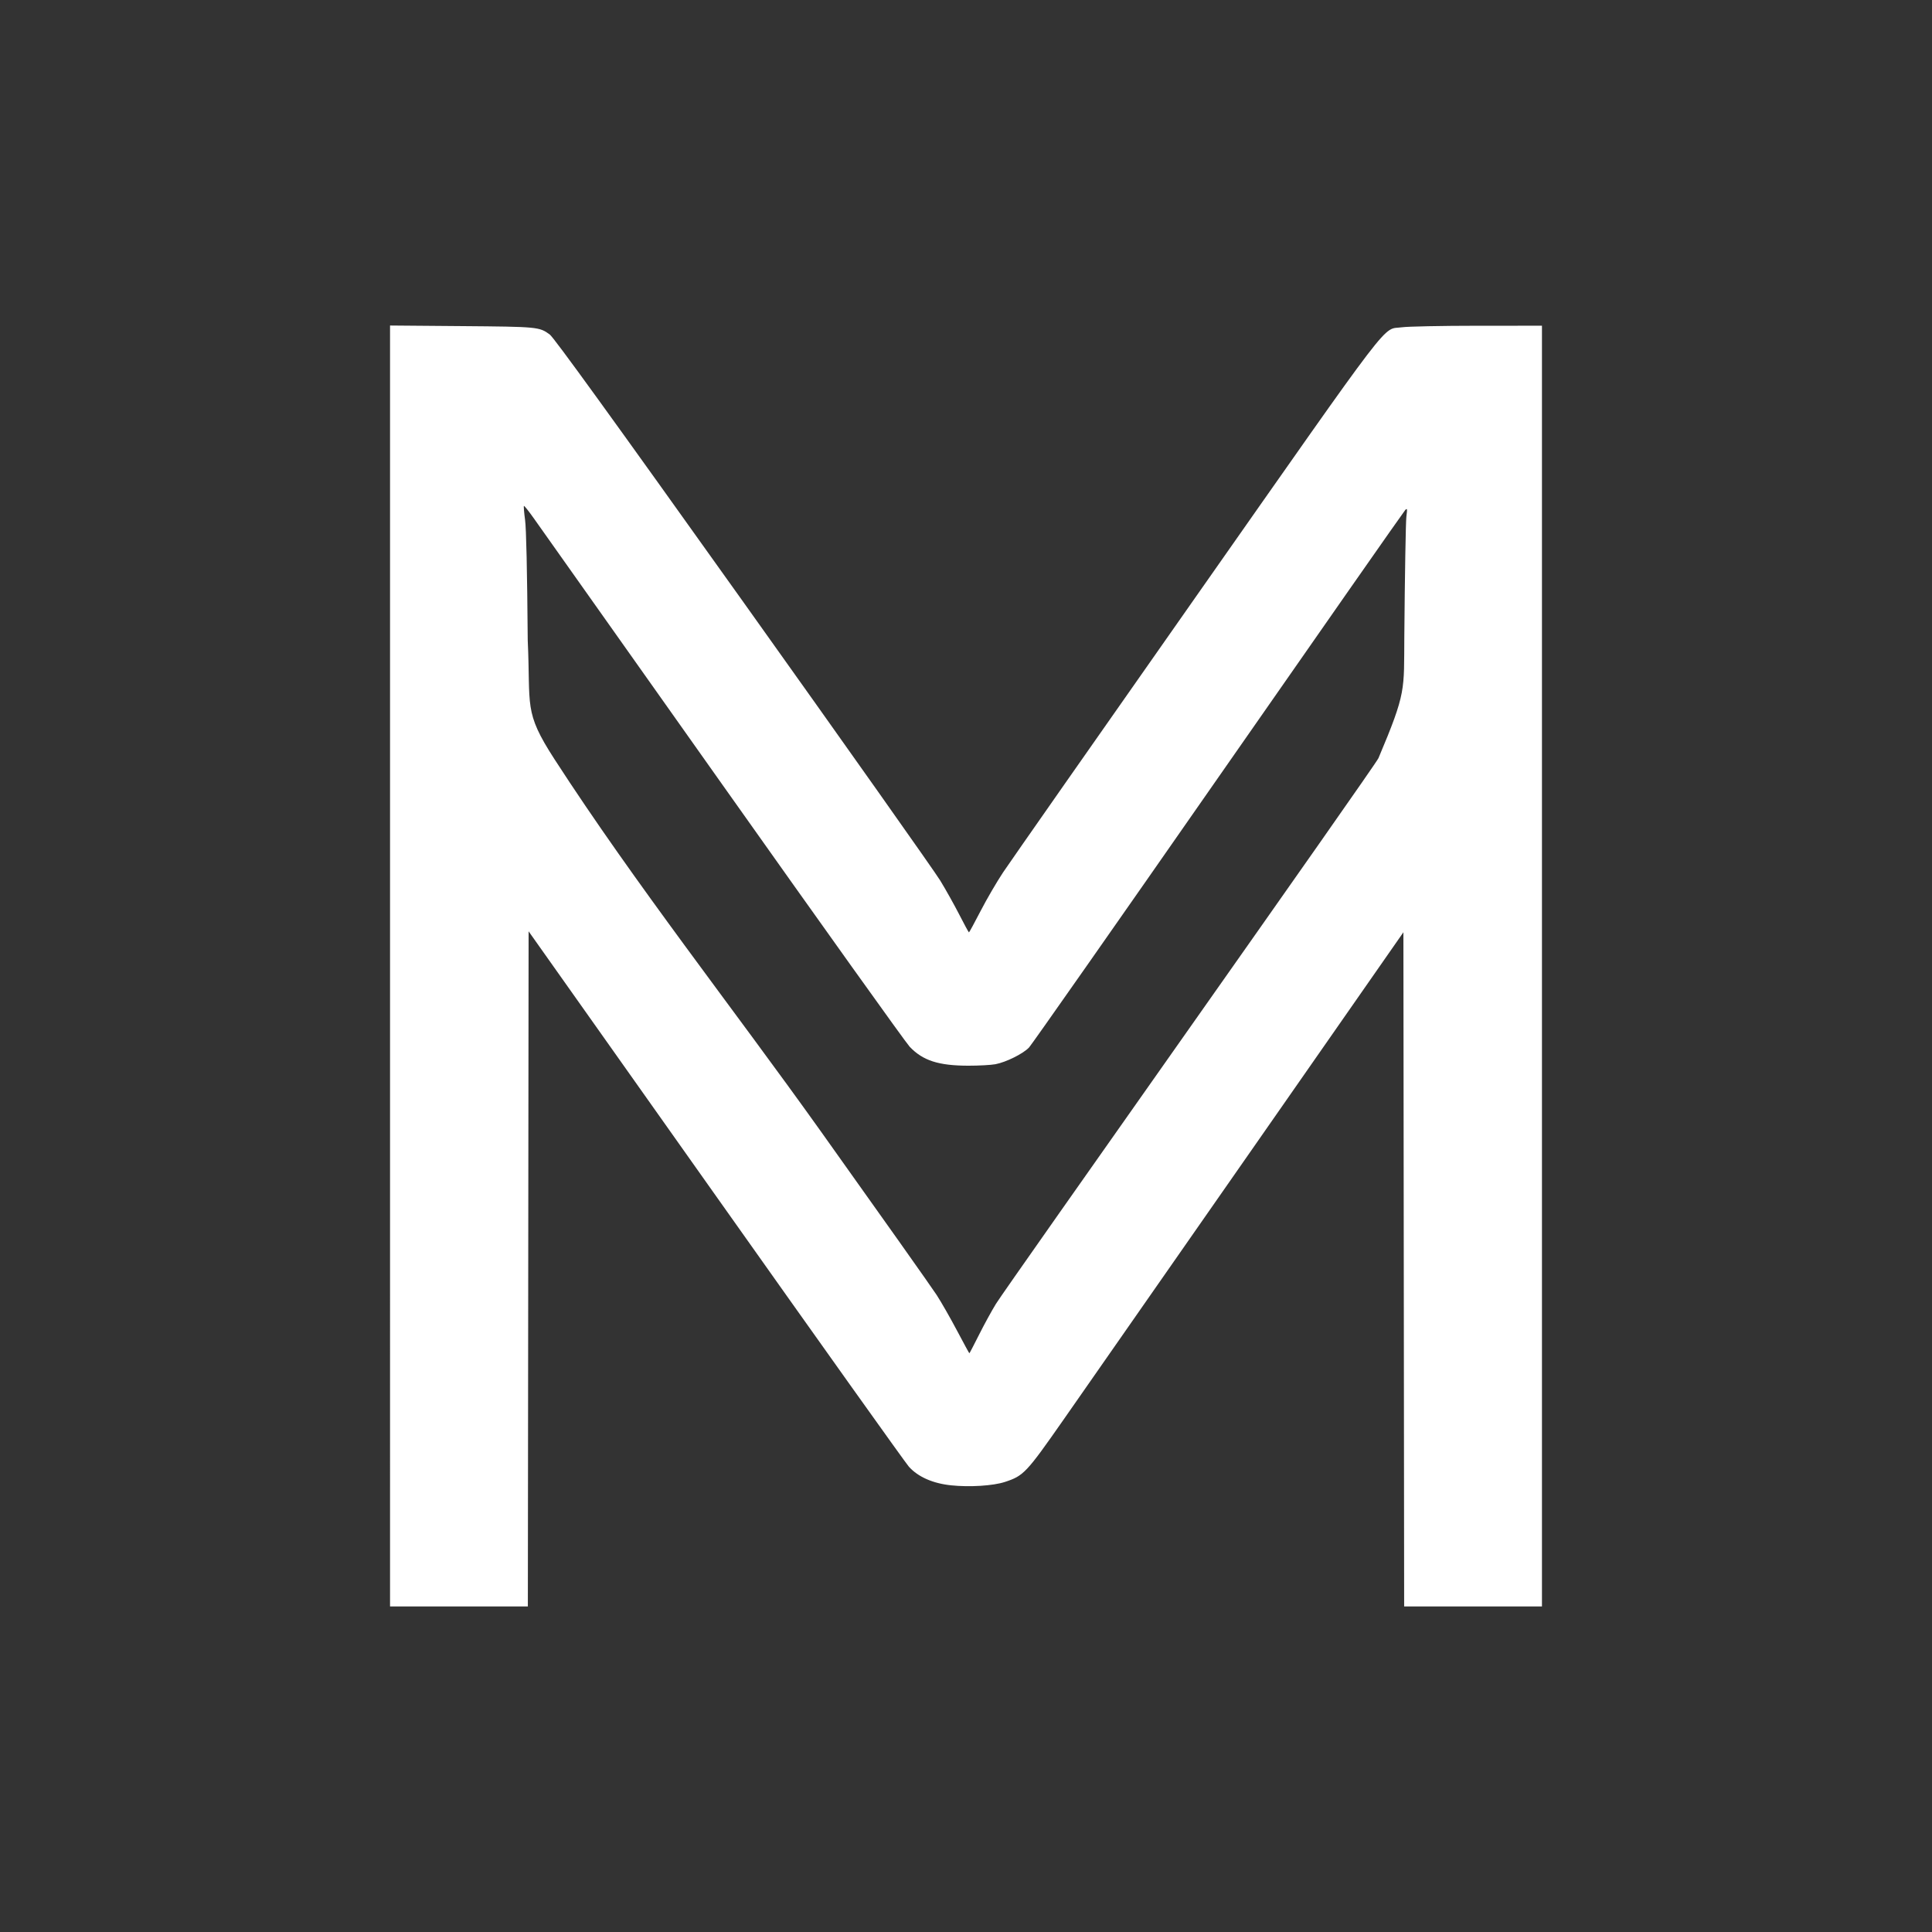 <?xml version="1.0" encoding="UTF-8" standalone="no"?>
<!-- Created with Inkscape (http://www.inkscape.org/) -->

<svg
   xmlns:dc="http://purl.org/dc/elements/1.1/"
   xmlns:cc="http://creativecommons.org/ns#"
   xmlns:rdf="http://www.w3.org/1999/02/22-rdf-syntax-ns#"
   xmlns:svg="http://www.w3.org/2000/svg"
   xmlns="http://www.w3.org/2000/svg"
   xmlns:sodipodi="http://sodipodi.sourceforge.net/DTD/sodipodi-0.dtd"
   xmlns:inkscape="http://www.inkscape.org/namespaces/inkscape"
   width="65mm"
   height="65mm"
   viewBox="0 0 230.315 230.315"
   id="svg2"
   version="1.1"
   inkscape:version="0.91 r13725"
   sodipodi:docname="murmur-white.svg">
  <rect x="0" y="0" width="230.315" height="230.315" fill="#333333" stroke="none"/>
  <defs
     id="defs4" />
  <sodipodi:namedview
     id="base"
     pagecolor="#001226"
     bordercolor="#666666"
     borderopacity="1.0"
     inkscape:pageopacity="0"
     inkscape:pageshadow="2"
     inkscape:zoom="1.4142136"
     inkscape:cx="349.43683"
     inkscape:cy="-5.0091574"
     inkscape:document-units="px"
     inkscape:current-layer="layer1"
     showgrid="false"
     fit-margin-top="0"
     fit-margin-left="0"
     fit-margin-right="0"
     fit-margin-bottom="0"
     inkscape:window-width="1920"
     inkscape:window-height="1056"
     inkscape:window-x="0"
     inkscape:window-y="24"
     inkscape:window-maximized="1"
     showguides="false" />
  <g
     inkscape:label="Calque 1"
     inkscape:groupmode="layer"
     id="layer1"
     transform="translate(-191.429,-339.19)">
    <path
       style="fill:#ffffff;fill-opacity:1;stroke:none;stroke-opacity:1"
       d="m 237.926,454.347 0,-76.352 8.527,0.07 c 9.104,0.075 9.263,0.09 10.511,1 0.491,0.358 7.224,9.662 23.016,31.806 12.277,17.215 22.867,32.194 23.533,33.287 0.666,1.093 1.694,2.931 2.284,4.085 0.59,1.154 1.103,2.098 1.141,2.098 0.038,0 0.666,-1.154 1.395,-2.565 0.729,-1.411 1.936,-3.48 2.68,-4.598 0.745,-1.118 11.108,-15.935 23.03,-32.926 24.053,-34.281 22.078,-31.698 24.508,-32.046 0.688,-0.099 4.725,-0.181 8.973,-0.183 l 7.723,-0.003 0,76.339 0,76.339 -8.214,0 -8.214,0 -0.045,-40.186 -0.045,-40.186 -18.212,26.124 c -10.017,14.368 -20.046,28.749 -22.287,31.957 -4.46,6.384 -4.767,6.711 -7.001,7.445 -1.406,0.462 -4.203,0.638 -6.424,0.405 -2.17,-0.227 -3.93,-1.003 -5.024,-2.216 -0.382,-0.423 -10.74,-14.958 -23.016,-32.299 l -22.321,-31.529 -0.045,40.243 -0.045,40.243 -8.214,0 -8.214,0 z m 70.2,43.987 c 0.603,-1.202 1.514,-2.87 2.026,-3.705 1.136,-1.857 45.226,-64.166 45.605,-65.062 3.343,-7.913 3.029,-8.035 3.082,-14.498 0.06,-7.265 0.17,-13.692 0.245,-14.281 0.121,-0.954 0.107,-1.042 -0.133,-0.804 -0.148,0.147 -10.174,14.491 -22.281,31.875 -12.107,17.384 -22.261,31.873 -22.565,32.199 -0.692,0.74 -2.747,1.762 -4.015,1.998 -0.529,0.098 -1.975,0.177 -3.214,0.176 -3.563,-0.004 -5.43,-0.606 -7.002,-2.259 -0.451,-0.475 -10.492,-14.524 -22.312,-31.22 -11.82,-16.696 -21.965,-31.026 -22.545,-31.843 -0.58,-0.817 -1.088,-1.451 -1.131,-1.409 -0.042,0.042 0.02,0.791 0.138,1.664 0.141,1.042 0.25,5.973 0.317,14.351 0.365,7.962 -0.517,8.448 3.165,14.141 9.648,14.917 21.235,29.619 31.736,44.346 7.074,9.92 13.307,18.726 13.853,19.571 0.545,0.844 1.634,2.75 2.42,4.236 0.786,1.485 1.448,2.703 1.472,2.706 0.024,0.003 0.536,-0.978 1.139,-2.18 z"
       id="path4144"
       inkscape:connector-curvature="0"
       sodipodi:nodetypes="ccssssssssssscccccccsssscsccccccssscscssccssscscscsscs" />
  </g>
</svg>
